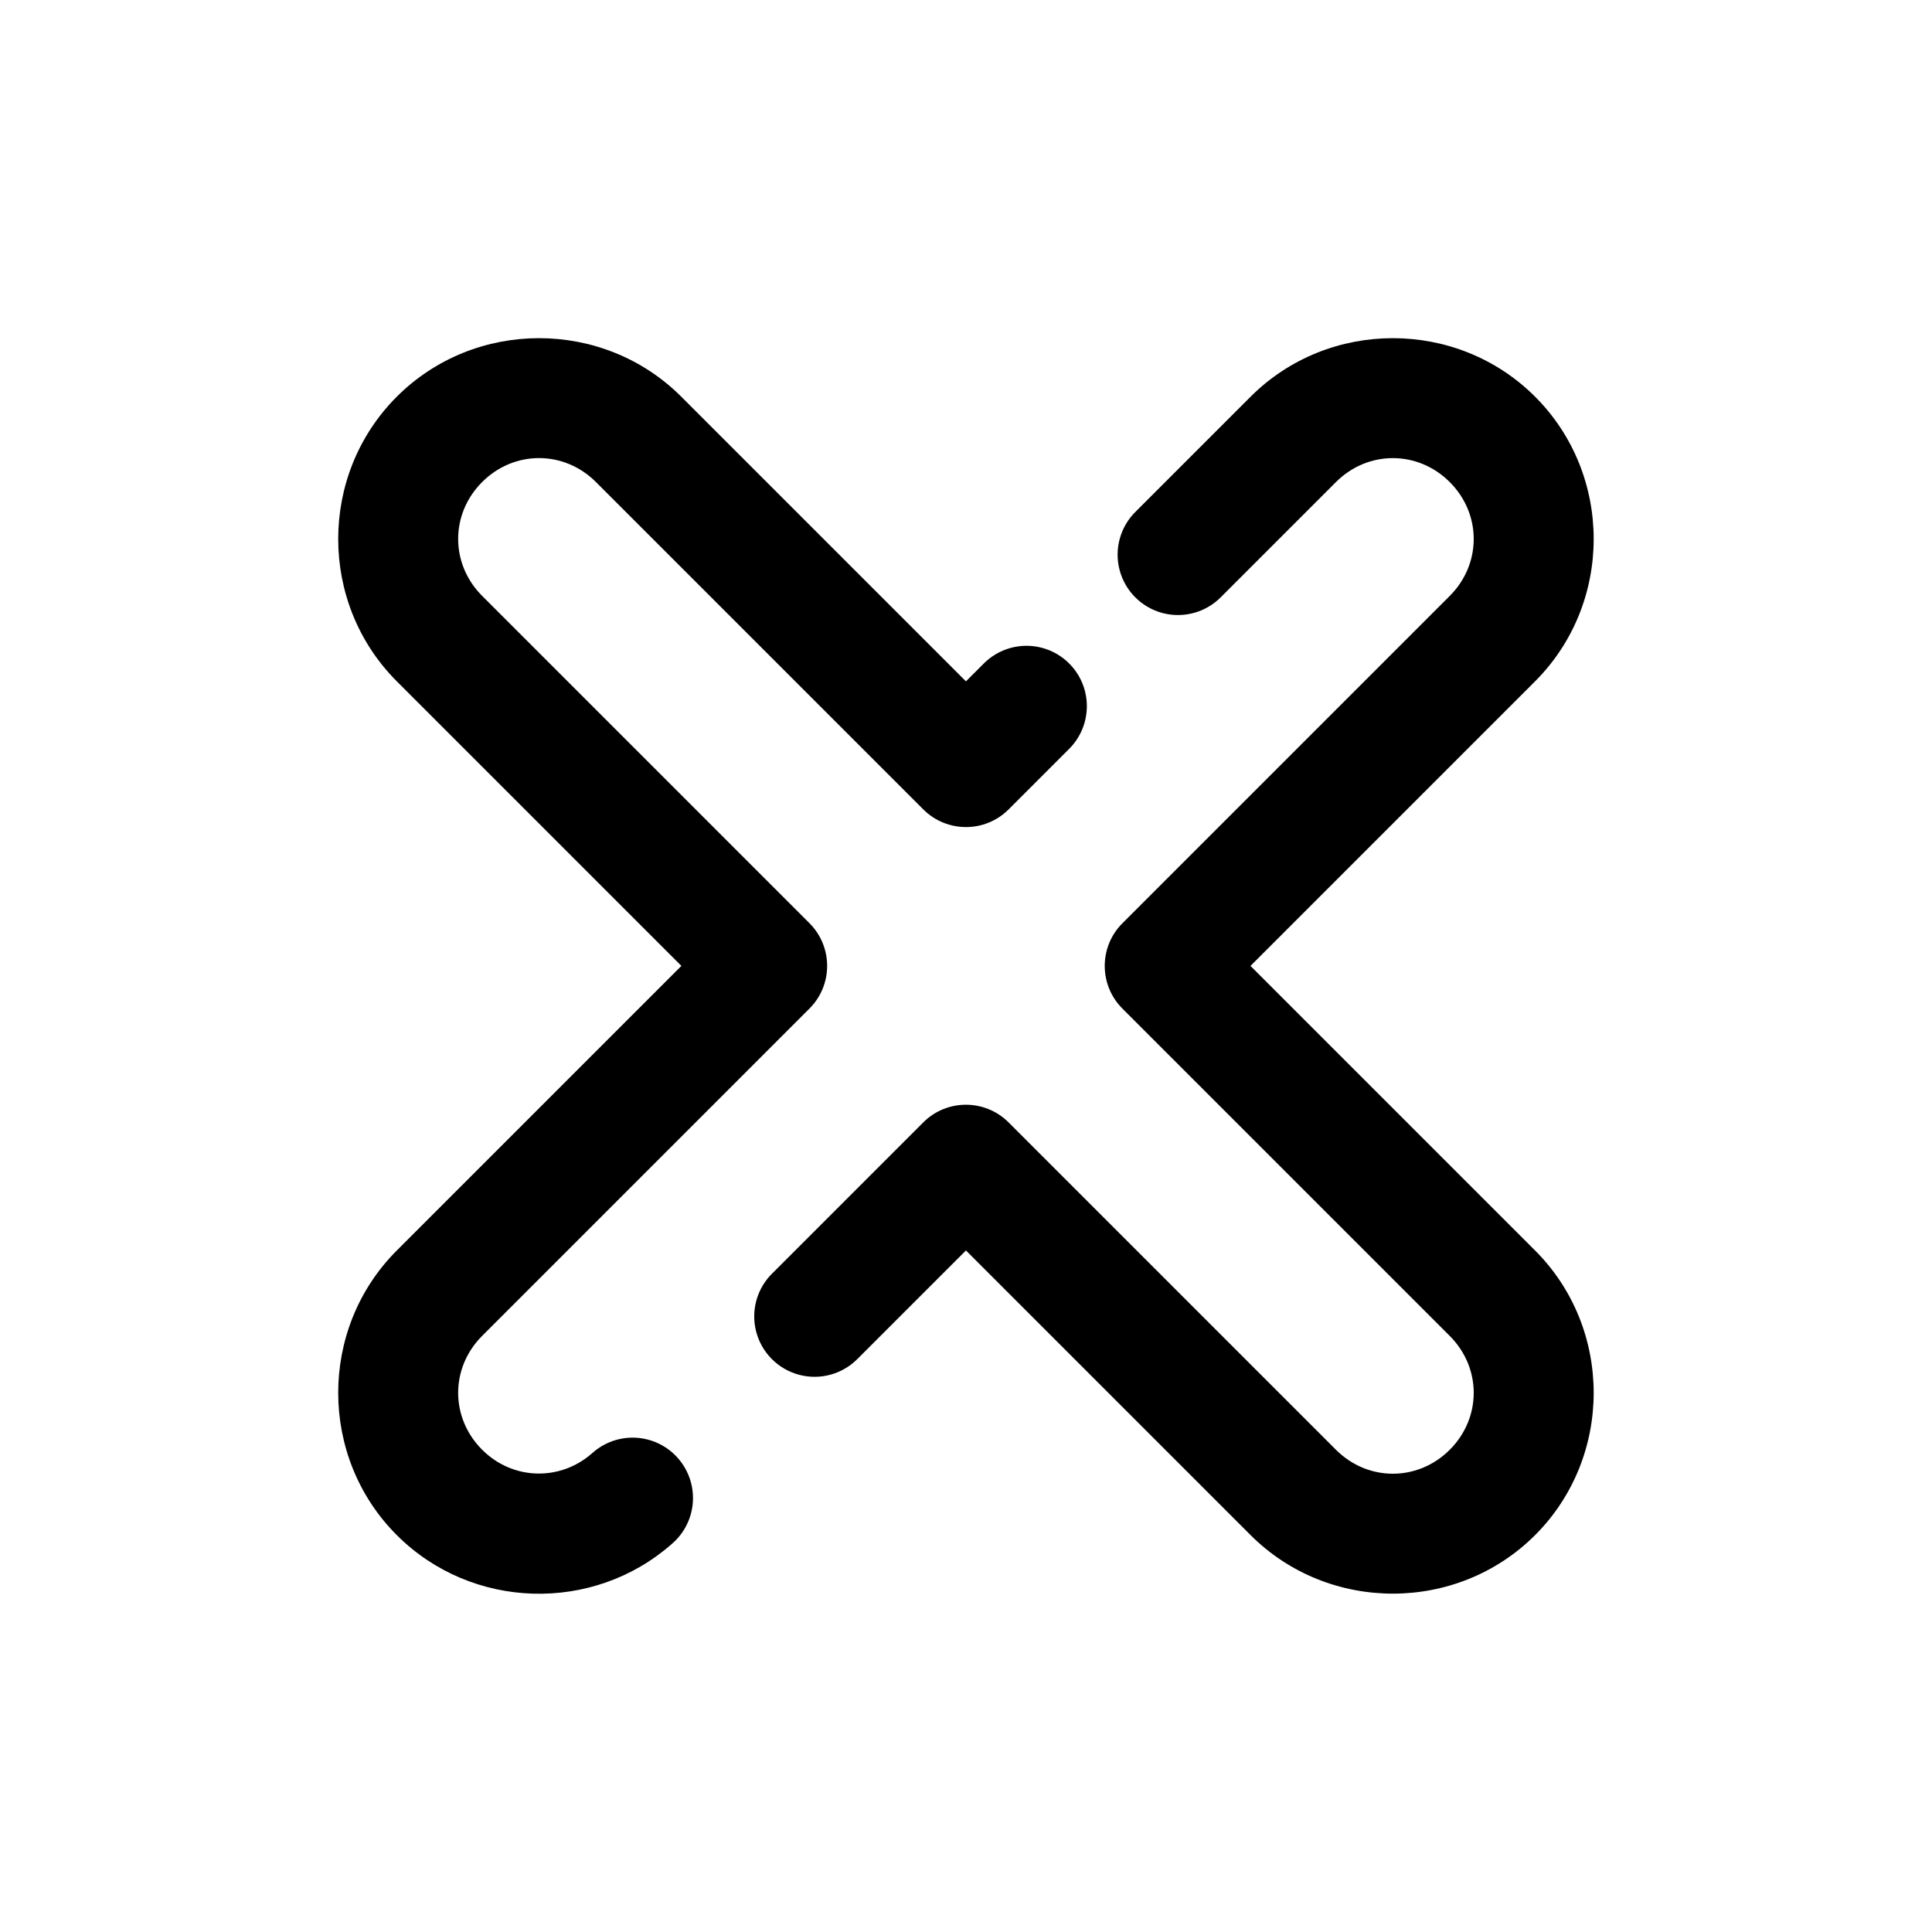 <svg xmlns="http://www.w3.org/2000/svg" xmlns:xlink="http://www.w3.org/1999/xlink" viewBox="0,0,256,256" width="48px" height="48px" fill-rule="nonzero"><g fill-opacity="0" fill="#dddddd" fill-rule="nonzero" stroke="none" stroke-width="1" stroke-linecap="butt" stroke-linejoin="miter" stroke-miterlimit="10" stroke-dasharray="" stroke-dashoffset="0" font-family="none" font-weight="none" font-size="none" text-anchor="none" style="mix-blend-mode: normal"><path d="M0,256v-256h256v256z" id="bgRectangle"></path></g><g fill="#000000" fill-rule="nonzero" stroke="none" stroke-width="1" stroke-linecap="butt" stroke-linejoin="miter" stroke-miterlimit="10" stroke-dasharray="" stroke-dashoffset="0" font-family="none" font-weight="none" font-size="none" text-anchor="none" style="mix-blend-mode: normal"><g transform="scale(5.333,5.333)"><path d="M13.393,8.402c-1.283,0 -2.565,0.485 -3.535,1.455c-1.94,1.94 -1.94,5.13 0,7.07l7.072,7.072l-7.072,7.072c-1.94,1.94 -1.94,5.13 0,7.07c1.865,1.865 4.88,1.944 6.838,0.217c0.41,-0.352 0.599,-0.898 0.494,-1.428c-0.105,-0.53 -0.487,-0.964 -1,-1.134c-0.513,-0.17 -1.078,-0.051 -1.479,0.312c-0.79,0.697 -1.969,0.675 -2.732,-0.088c-0.794,-0.794 -0.794,-2.034 0,-2.828l8.133,-8.133c0.586,-0.586 0.586,-1.535 0,-2.121l-8.133,-8.133c-0.794,-0.794 -0.794,-2.034 0,-2.828c0.794,-0.794 2.034,-0.794 2.828,0l8.133,8.133c0.586,0.586 1.535,0.586 2.121,0l1.482,-1.482c0.392,-0.376 0.55,-0.935 0.413,-1.461c-0.137,-0.526 -0.548,-0.936 -1.073,-1.073c-0.526,-0.137 -1.084,0.021 -1.461,0.413l-0.422,0.422l-7.072,-7.072c-0.97,-0.97 -2.252,-1.455 -3.535,-1.455zM34.607,8.402c-1.283,0 -2.565,0.485 -3.535,1.455l-2.842,2.842c-0.392,0.376 -0.55,0.935 -0.413,1.461c0.137,0.526 0.548,0.936 1.073,1.073c0.526,0.137 1.084,-0.021 1.461,-0.413l2.842,-2.842c0.794,-0.794 2.034,-0.794 2.828,0c0.794,0.794 0.794,2.034 0,2.828l-8.133,8.133c-0.586,0.586 -0.586,1.535 0,2.121l8.133,8.133c0.794,0.794 0.794,2.034 0,2.828c-0.794,0.794 -2.034,0.794 -2.828,0l-8.133,-8.133c-0.586,-0.586 -1.535,-0.586 -2.121,0l-3.738,3.738c-0.392,0.376 -0.55,0.935 -0.413,1.461c0.137,0.526 0.548,0.936 1.073,1.073c0.526,0.137 1.084,-0.021 1.461,-0.413l2.678,-2.678l7.072,7.072c1.94,1.94 5.13,1.94 7.07,0c1.94,-1.94 1.94,-5.13 0,-7.07l-7.072,-7.072l7.072,-7.072c1.94,-1.94 1.94,-5.13 0,-7.07c-0.97,-0.97 -2.252,-1.455 -3.535,-1.455z"></path></g></g></svg>